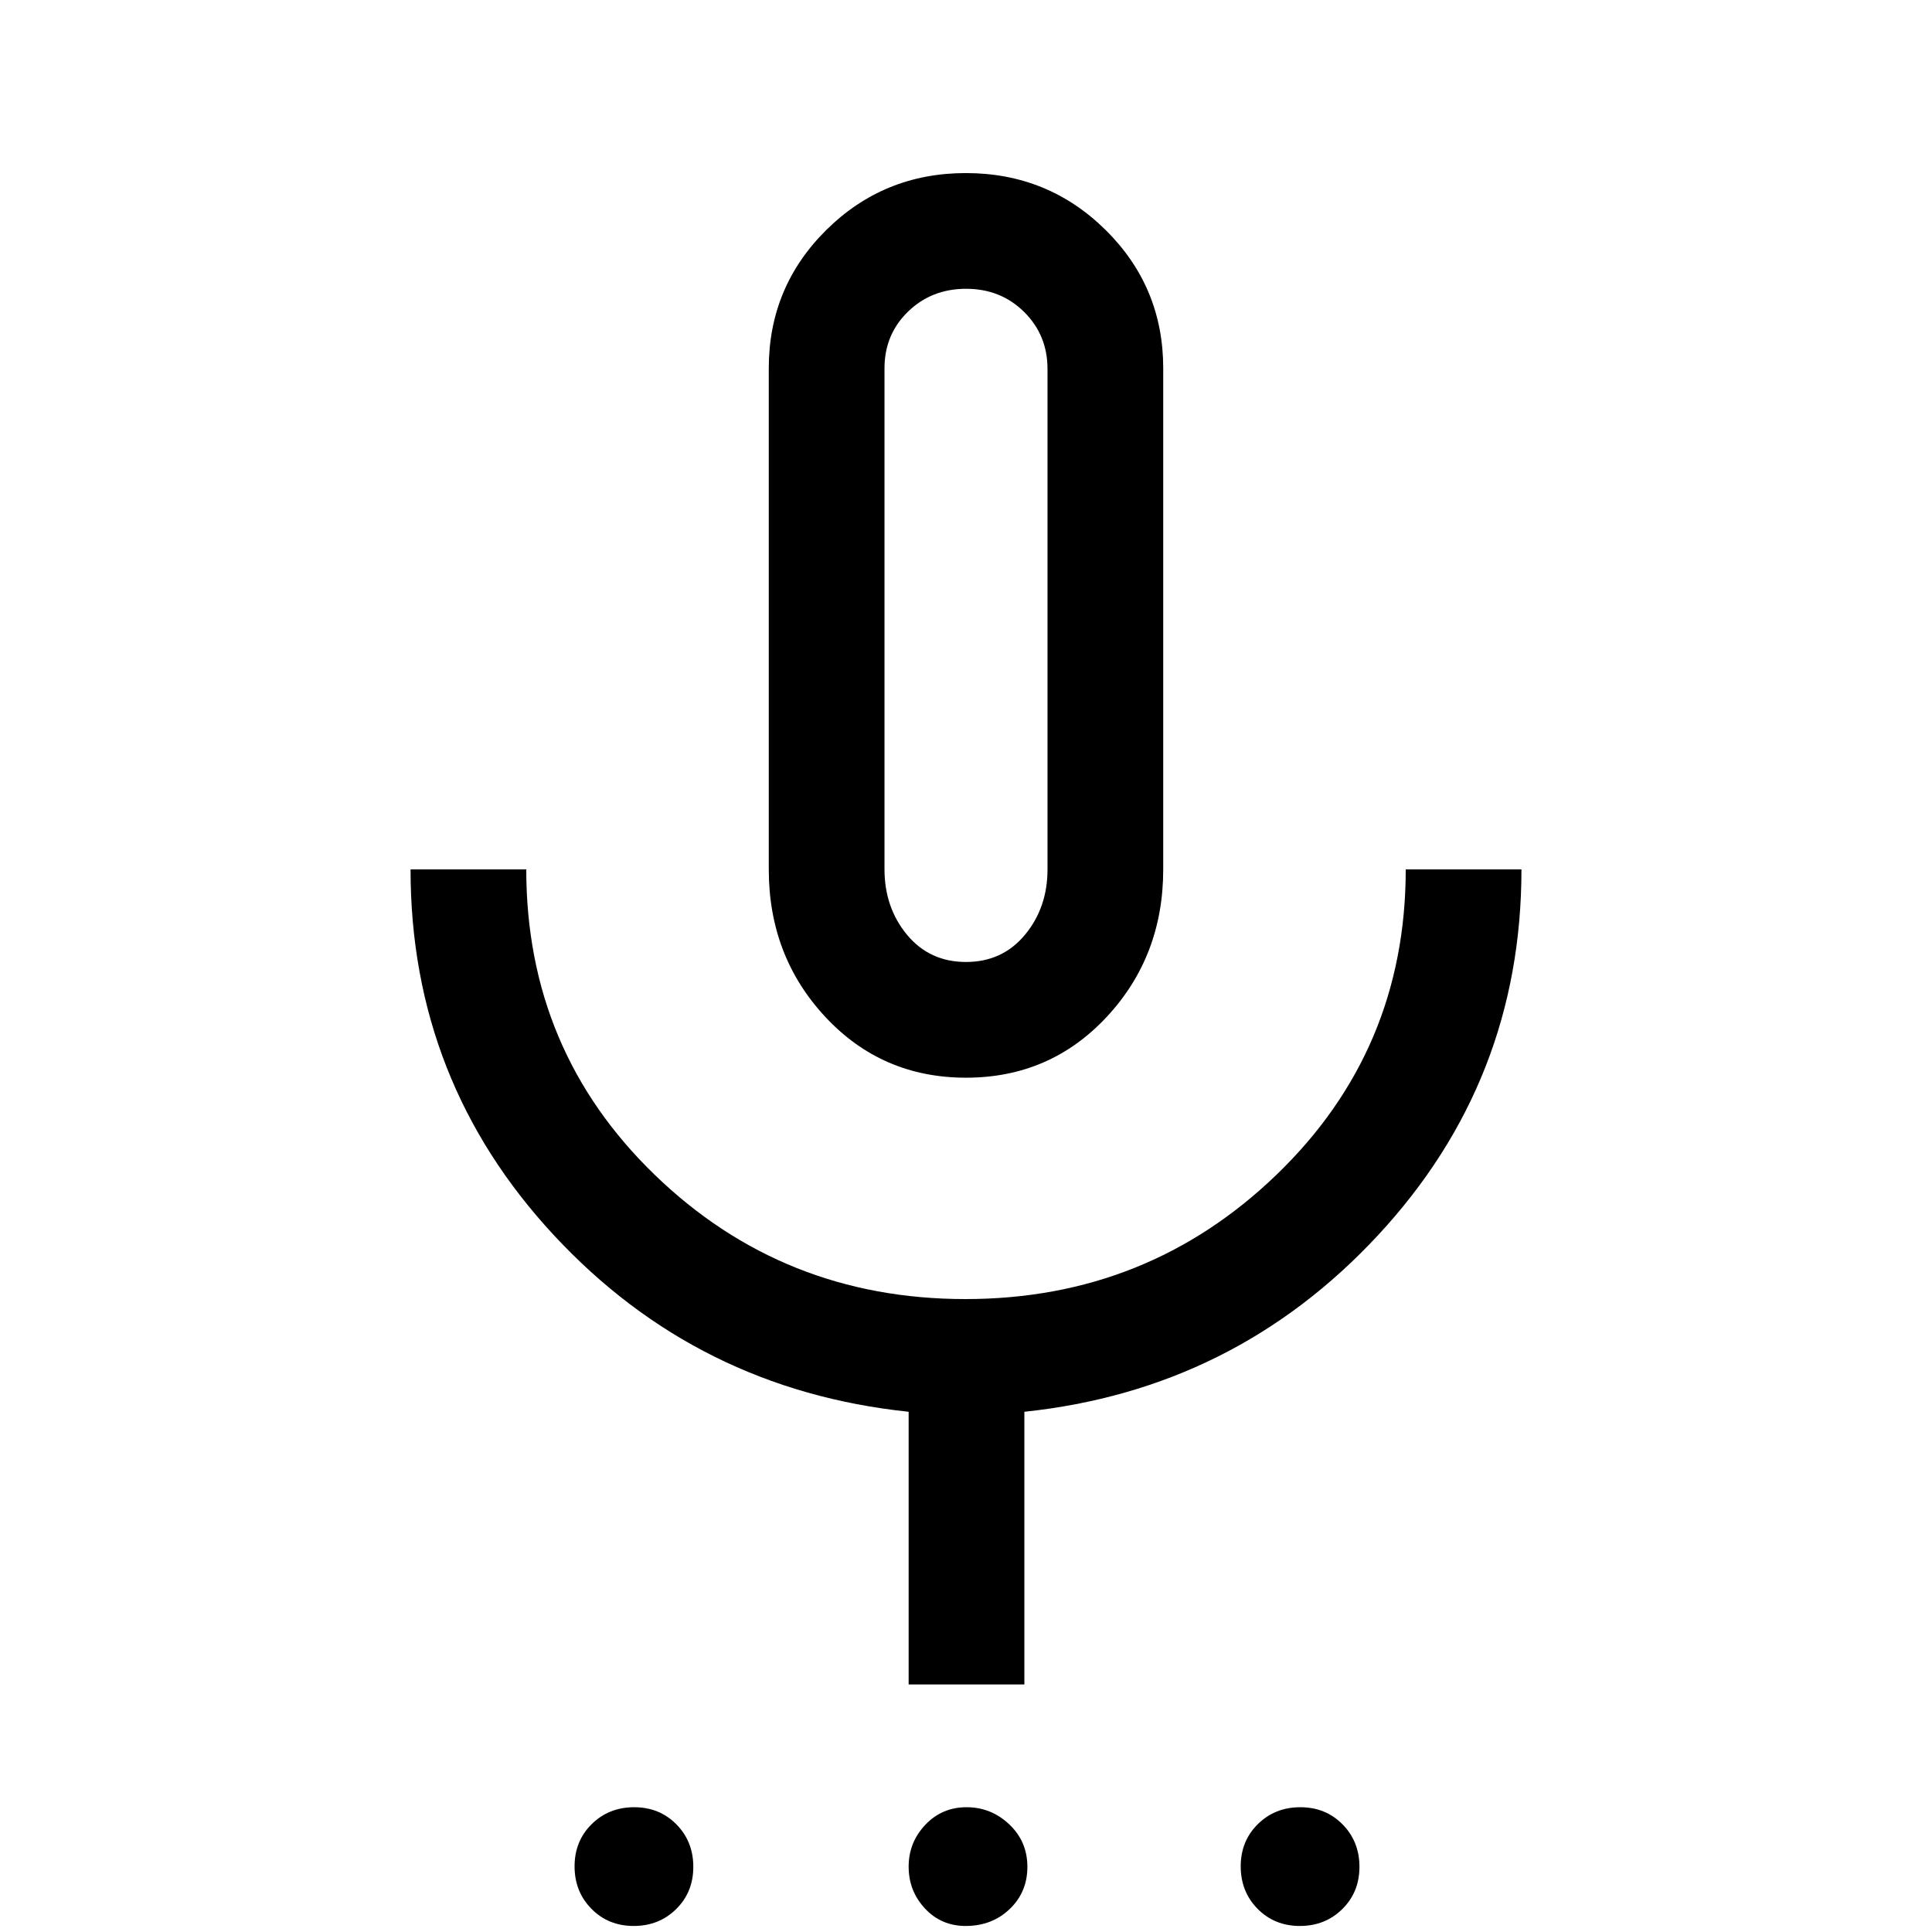 <svg xmlns="http://www.w3.org/2000/svg" height="48" viewBox="0 -960 960 960" width="48"><path d="M314.88-3q-12.59 0-20.99-8.52-8.39-8.51-8.39-21.1 0-12.59 8.52-20.99 8.51-8.39 21.1-8.39 12.59 0 20.99 8.52 8.39 8.51 8.39 21.1 0 12.59-8.52 20.99Q327.47-3 314.88-3Zm164.97 0q-12.18 0-20.26-8.7-8.09-8.69-8.09-20.75 0-12.05 8.27-20.8t20.5-8.75q12.23 0 21.23 8.52 9 8.51 9 21.1 0 12.59-8.81 20.99Q492.88-3 479.85-3Zm166.03 0q-12.59 0-20.99-8.52-8.39-8.51-8.39-21.1 0-12.59 8.52-20.99 8.51-8.39 21.1-8.39 12.59 0 20.99 8.52 8.39 8.51 8.39 21.1 0 12.59-8.52 20.99Q658.47-3 645.88-3ZM480-424.5q-41.75 0-69.87-30.17Q382-484.83 382-528v-249q0-40.42 28.57-68.71Q439.13-874 479.94-874t69.44 28.29Q578-817.42 578-777v249q0 43.17-28.12 73.33Q521.75-424.5 480-424.5Zm0-224.5Zm-28.5 526v-135.5q-105-11-176.25-87.7T204-528h57.5q0 90 63.82 151.75 63.83 61.75 154.38 61.75 90.56 0 154.68-61.87T698.5-528H756q0 105-71.25 181.75T509-258.5V-123h-57.5ZM480-482q18.08 0 29.29-13.5T520.5-528v-248.67q0-16.83-11.63-28.33t-28.82-11.5q-17.19 0-28.87 11.36Q439.5-793.79 439.5-777v248.87q0 19.13 11.21 32.63Q461.92-482 480-482Z"/></svg>